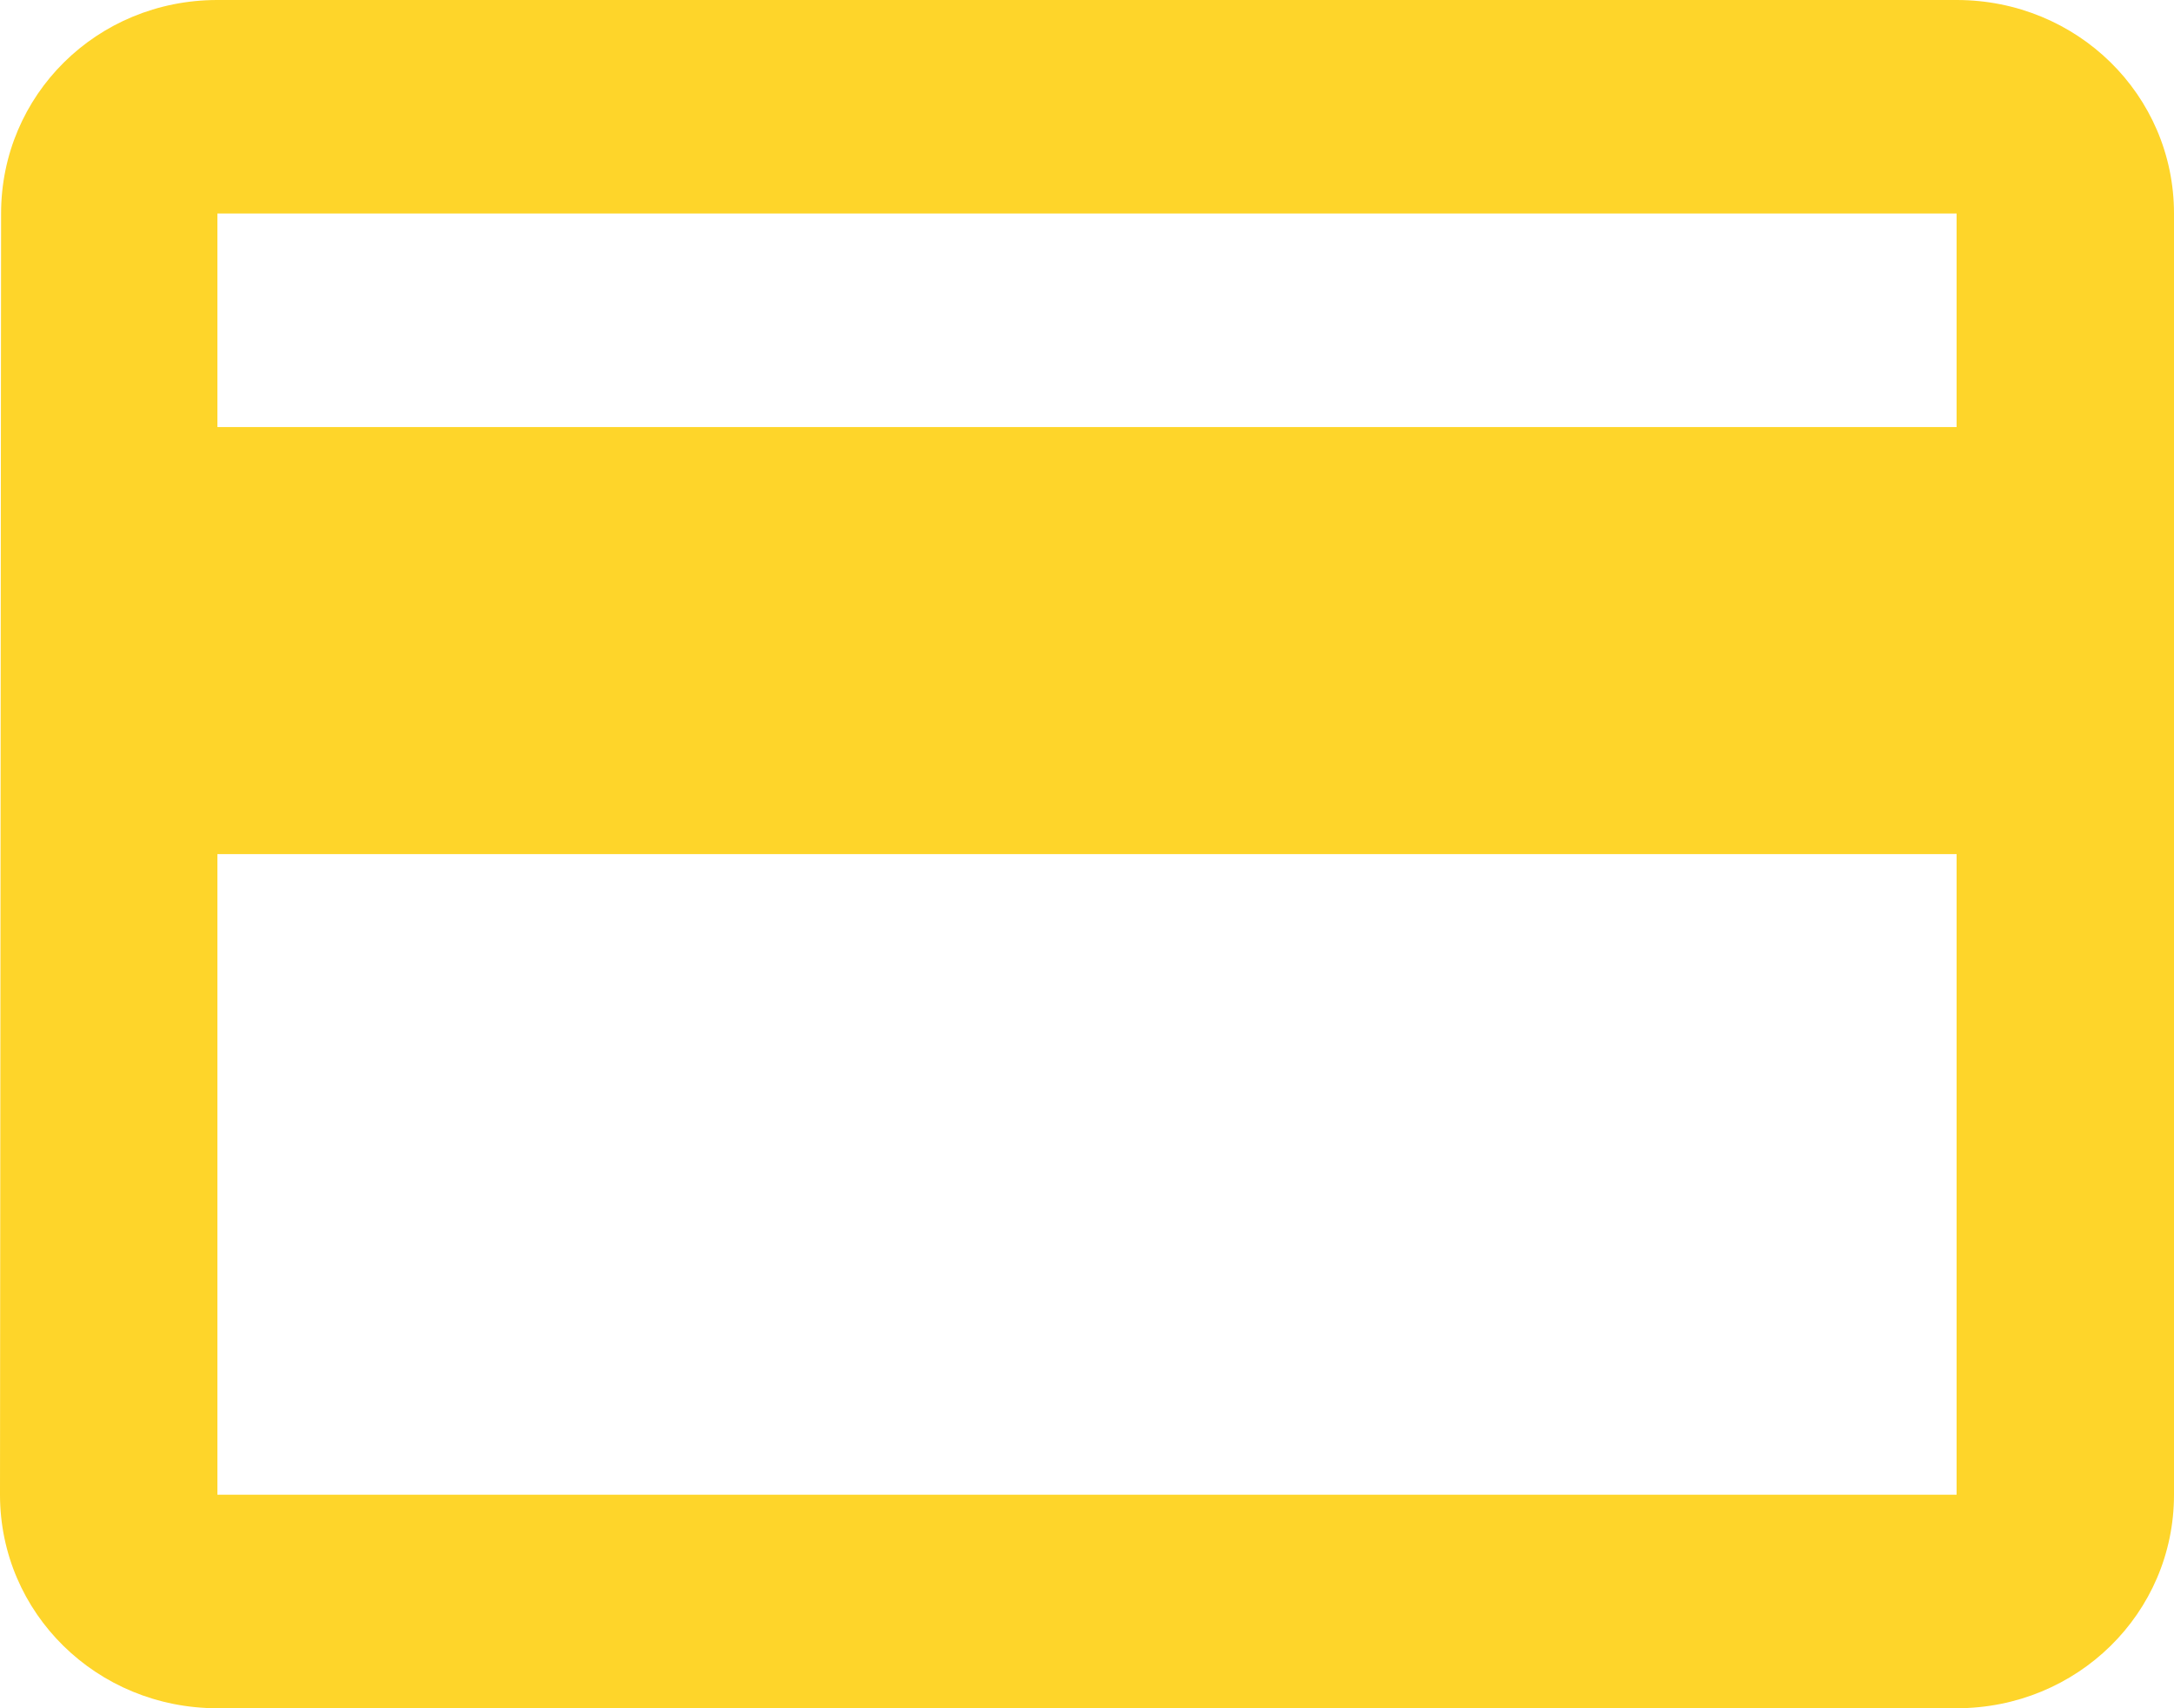<svg width="28" height="22" viewBox="0 0 28 22" fill="none" xmlns="http://www.w3.org/2000/svg">
<path d="M25.2 0H2.8C1.246 0 0.014 1.224 0.014 2.75L0 19.25C0 20.776 1.246 22 2.8 22H25.2C26.754 22 28 20.776 28 19.25V2.75C28 1.224 26.754 0 25.2 0ZM25.2 19.25H2.8V11H25.2V19.25ZM25.2 5.5H2.8V2.75H25.2V5.5Z" fill="#FED52A"/>
</svg>
